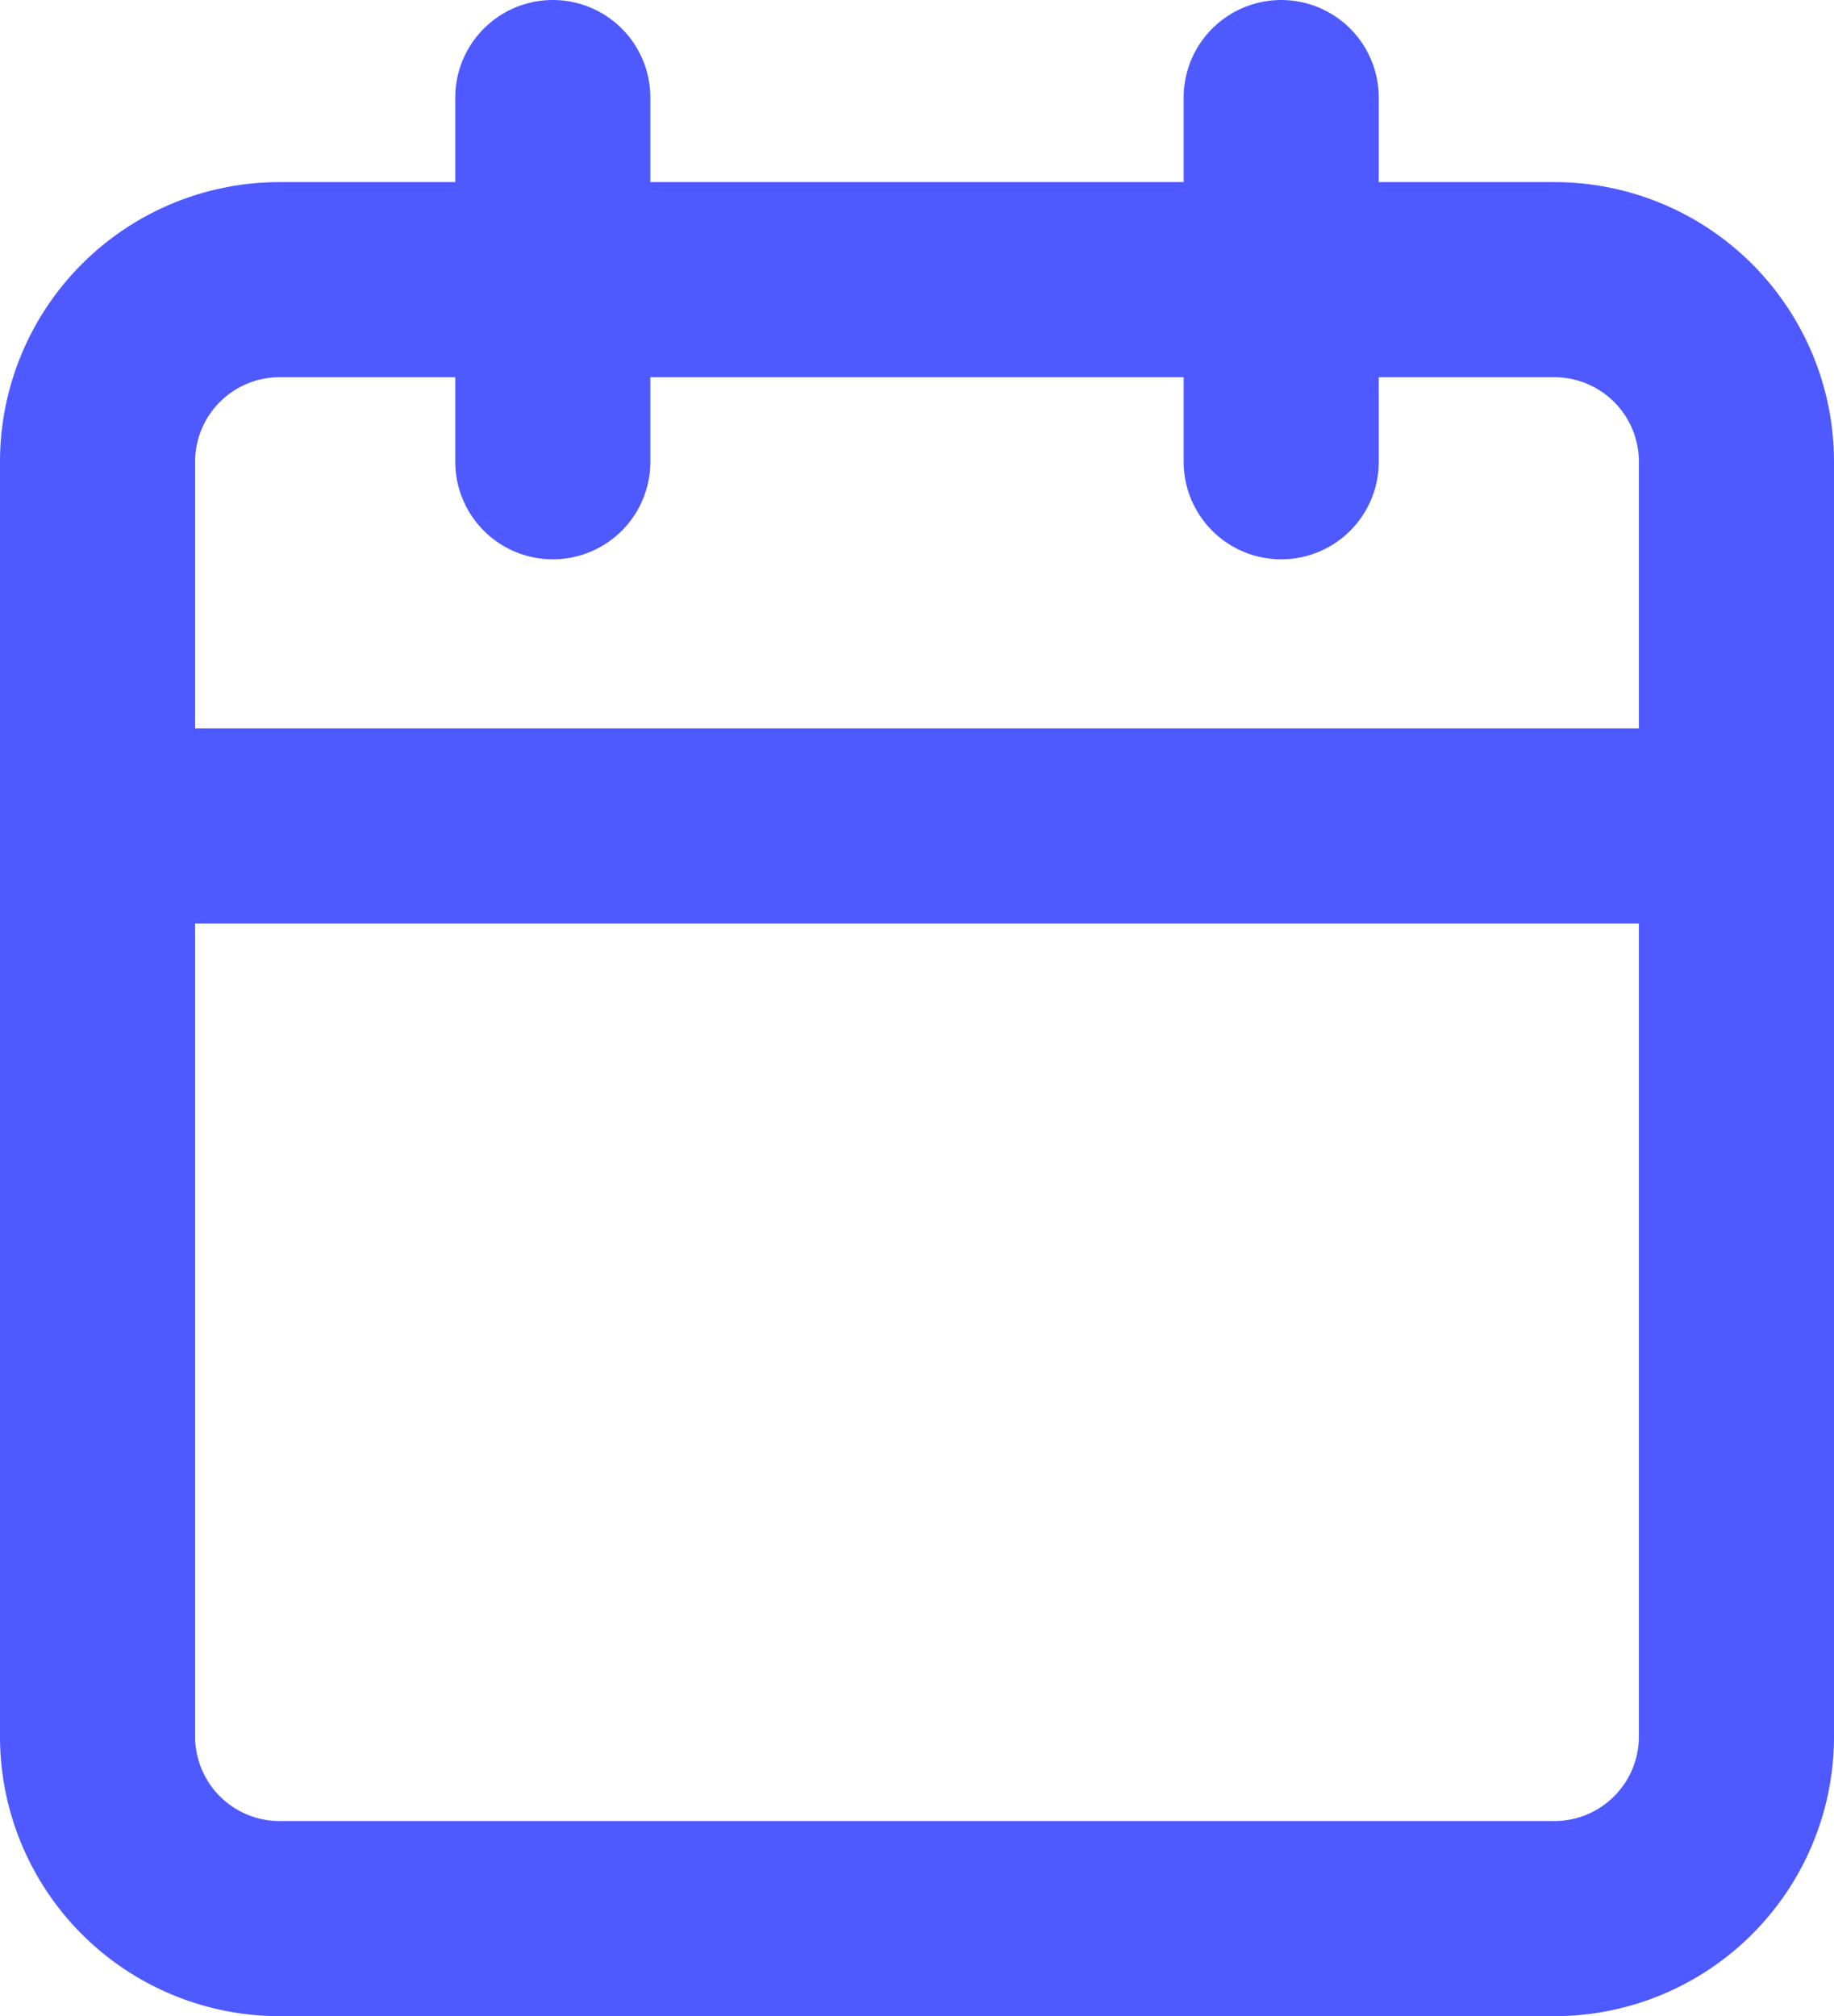 <svg xmlns="http://www.w3.org/2000/svg" width="14.1" height="15.5" viewBox="0 0 14.1 15.5">
  <g id="review_calendar" transform="translate(-3.75 -2.25)">
    <path id="Path_27293" data-name="Path 27293" d="M5.9,6h9.8a1.4,1.4,0,0,1,1.4,1.4v9.8a1.4,1.4,0,0,1-1.4,1.4H5.9a1.4,1.4,0,0,1-1.4-1.4V7.4A1.4,1.4,0,0,1,5.9,6Z" transform="translate(0 -1.6)" fill="none" stroke="#4e5aff" stroke-linecap="round" stroke-linejoin="round" stroke-width="1.5"/>
    <path id="Path_27294" data-name="Path 27294" d="M24,3V5.8" transform="translate(-10.4)" fill="none" stroke="#4e5aff" stroke-linecap="round" stroke-linejoin="round" stroke-width="1.5"/>
    <path id="Path_27295" data-name="Path 27295" d="M12,3V5.8" transform="translate(-4)" fill="none" stroke="#4e5aff" stroke-linecap="round" stroke-linejoin="round" stroke-width="1.5"/>
    <path id="Path_27296" data-name="Path 27296" d="M4.5,15H17.1" transform="translate(0 -6.4)" fill="none" stroke="#4e5aff" stroke-linecap="round" stroke-linejoin="round" stroke-width="1.5"/>
  </g>
</svg>

